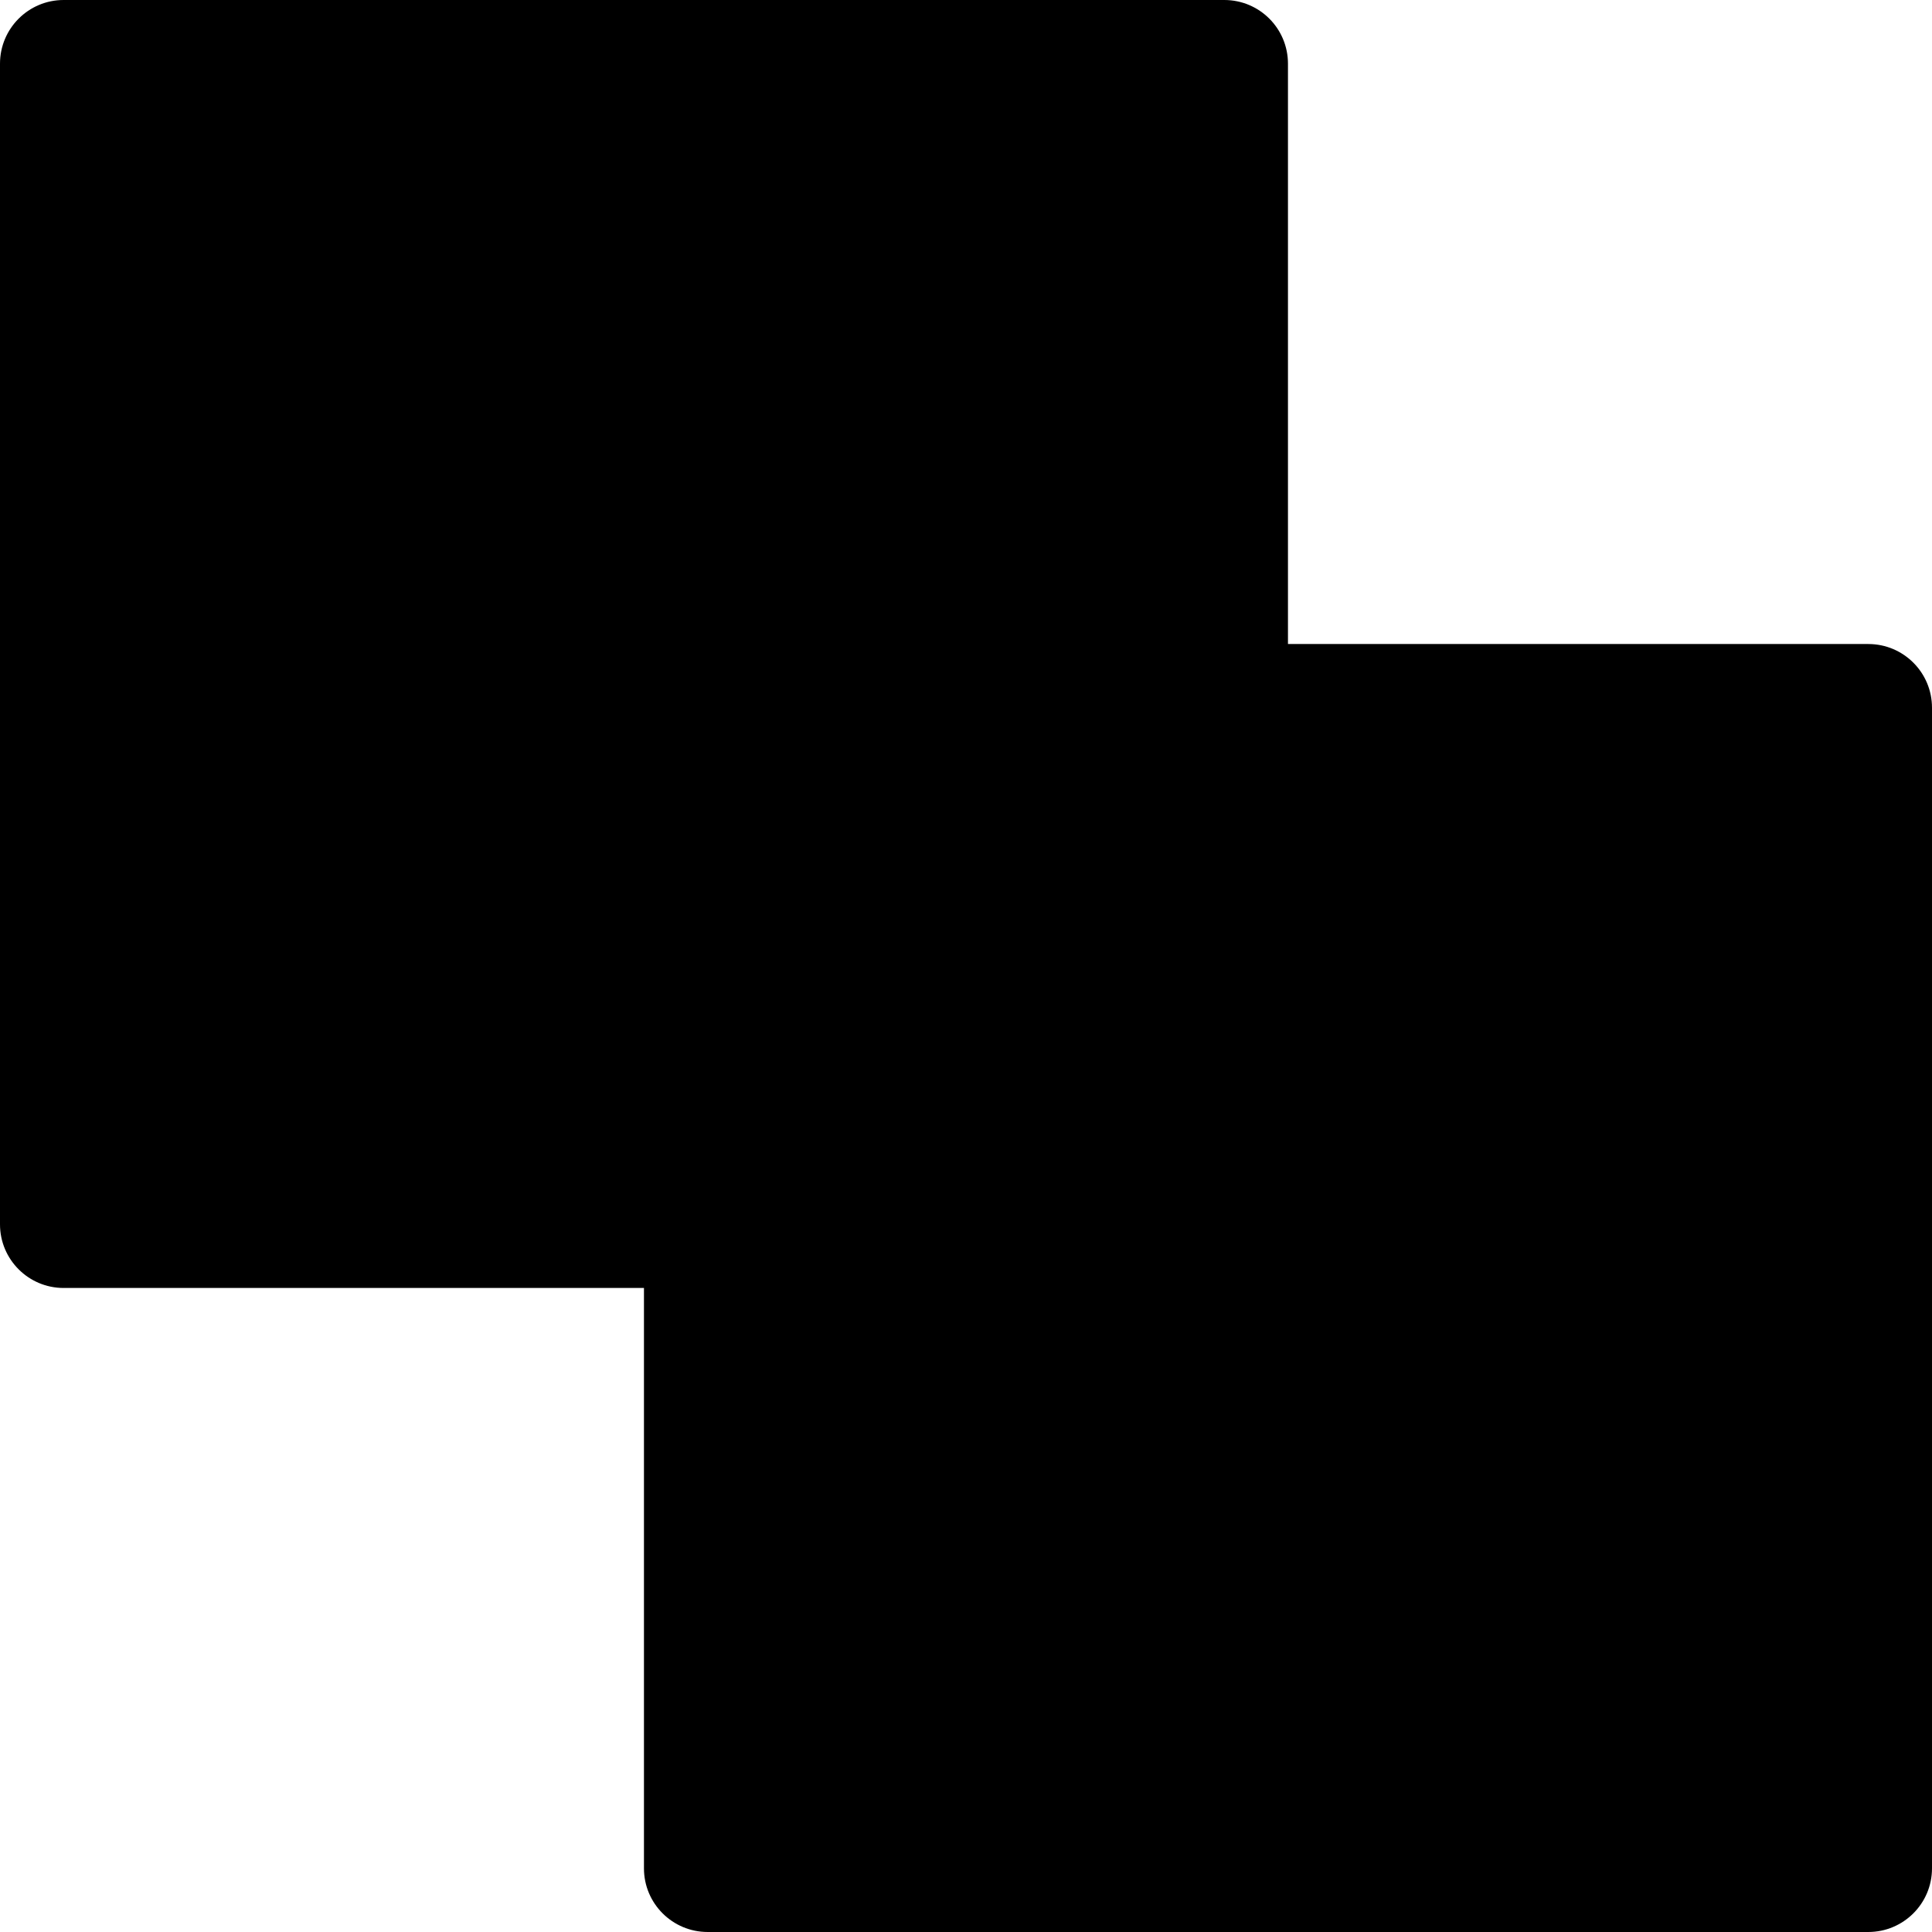 <?xml version="1.0" encoding="iso-8859-1"?>
<!-- Generator: Adobe Illustrator 18.0.0, SVG Export Plug-In . SVG Version: 6.00 Build 0)  -->
<!DOCTYPE svg PUBLIC "-//W3C//DTD SVG 1.1//EN" "http://www.w3.org/Graphics/SVG/1.1/DTD/svg11.dtd">
<svg version="1.1" id="Capa_1" xmlns="http://www.w3.org/2000/svg" xmlns:xlink="http://www.w3.org/1999/xlink" x="0px" y="0px"
	 viewBox="0 0 470.572 470.572" style="enable-background:new 0 0 470.572 470.572;" xml:space="preserve">
<path d="M455.057,156.863h-141.35V15.516c0-8.58-6.933-15.516-15.515-15.516H15.497C6.951,0,0,6.936,0,15.516v282.695
	c0,8.563,6.951,15.498,15.497,15.498h141.35v141.363c0,8.564,6.951,15.5,15.515,15.5h282.695c8.564,0,15.515-6.936,15.515-15.5
	V172.379C470.572,163.799,463.621,156.863,455.057,156.863z"/>
<g>
</g>
<g>
</g>
<g>
</g>
<g>
</g>
<g>
</g>
<g>
</g>
<g>
</g>
<g>
</g>
<g>
</g>
<g>
</g>
<g>
</g>
<g>
</g>
<g>
</g>
<g>
</g>
<g>
</g>
</svg>
